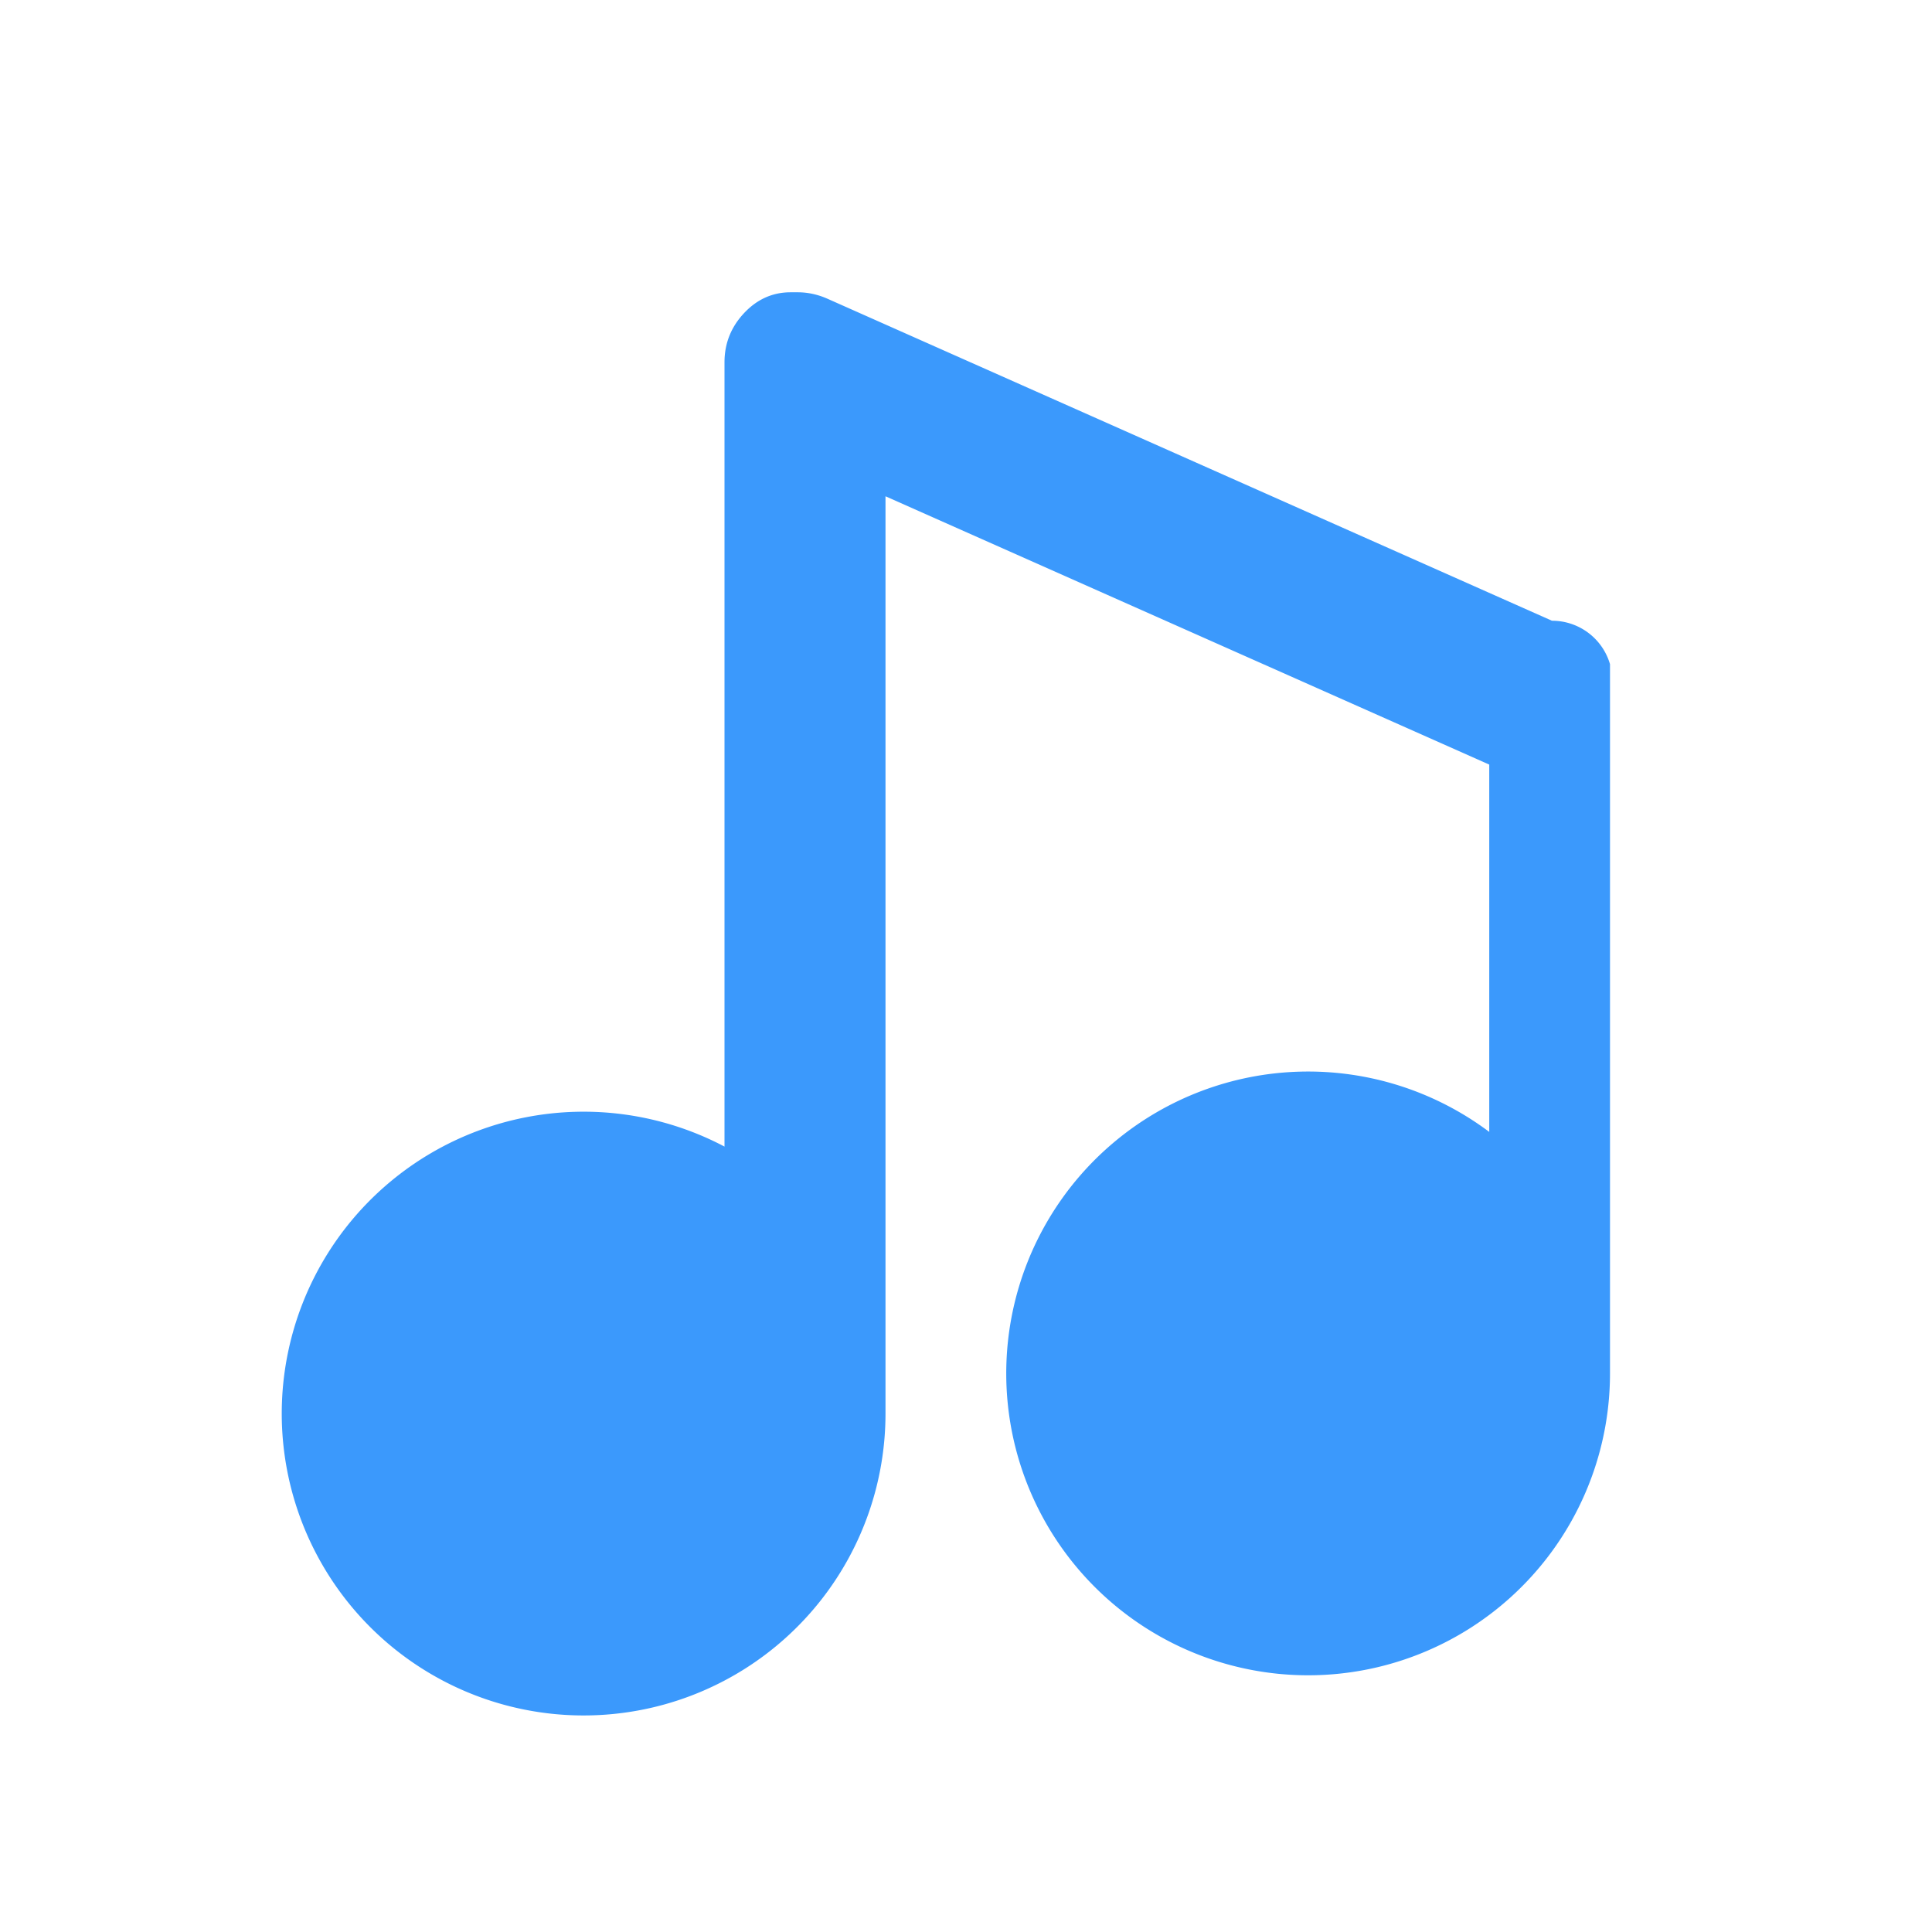 <svg xmlns="http://www.w3.org/2000/svg" width="48" height="48" fill="#3b99fc" viewBox="0 0 24 24">
  <path d="M9 17.561V4.5c0-.232.08-.434.238-.605.159-.172.353-.264.582-.264h.09c.126 0 .249.027.369.08l9 4A.75.75 0 0 1 20 8.25v8.811a3.75 3.75 0 1 1-1.5-3V9.498l-7.5-3.333V17.56a3.75 3.75 0 1 1-1.5-3z"/>
</svg>
